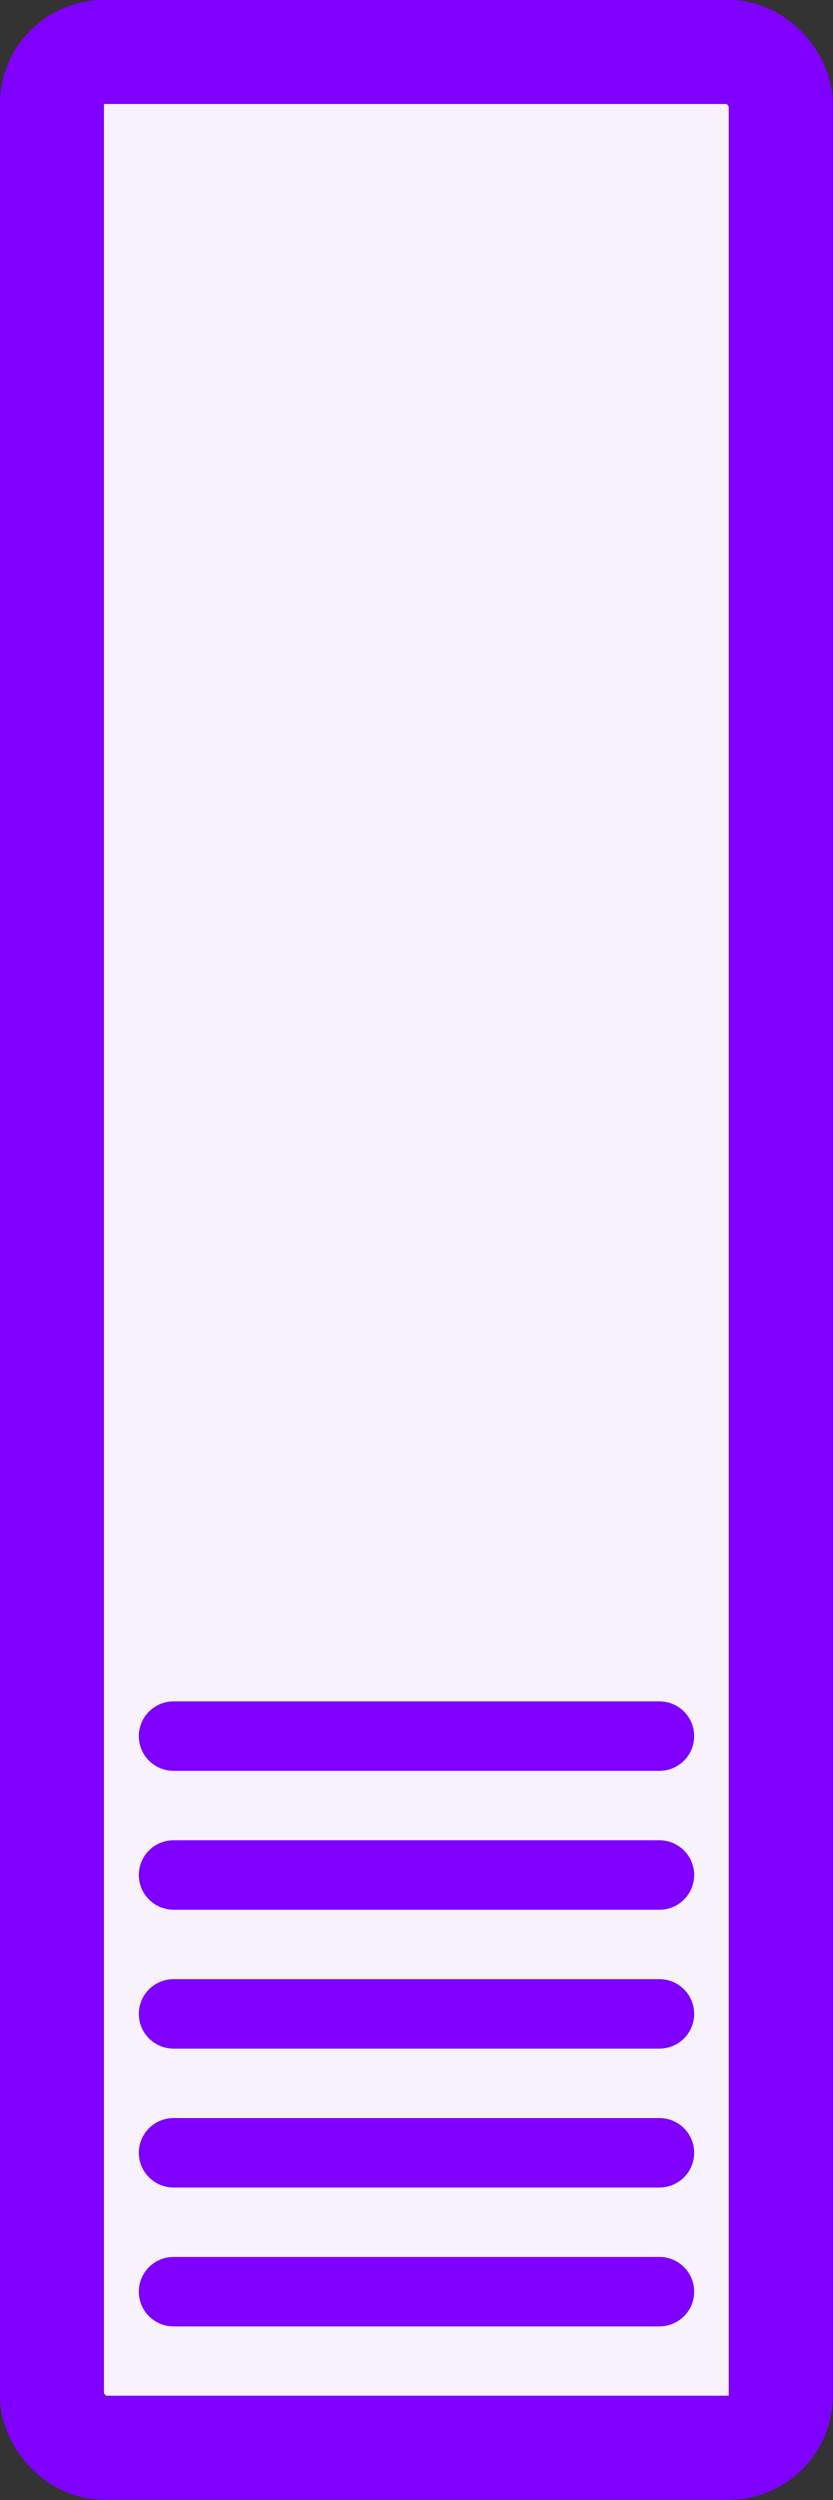 <svg xmlns="http://www.w3.org/2000/svg" width="3mm" height="9mm" version="1.1" viewBox="0 0 3 9"><rect x="0" y="0" width="3" height="9" fill="#333333" stroke="none"/><g fill="#f7f2fc" stroke="#7f00ff" transform="translate(1.5 4.5)"><rect width="2.625" height="8.625" x="-1.313" y="-4.313" stroke-width=".375" rx=".188" ry=".188"/><line x1="-.875" x2=".875" y1="1.75" y2="1.75" stroke-linecap="round" stroke-width=".25"/><line x1="-.875" x2=".875" y1="2.25" y2="2.25" stroke-linecap="round" stroke-width=".25"/><line x1="-.875" x2=".875" y1="2.75" y2="2.75" stroke-linecap="round" stroke-width=".25"/><line x1="-.875" x2=".875" y1="3.25" y2="3.25" stroke-linecap="round" stroke-width=".25"/><line x1="-.875" x2=".875" y1="3.75" y2="3.75" stroke-linecap="round" stroke-width=".25"/></g></svg>